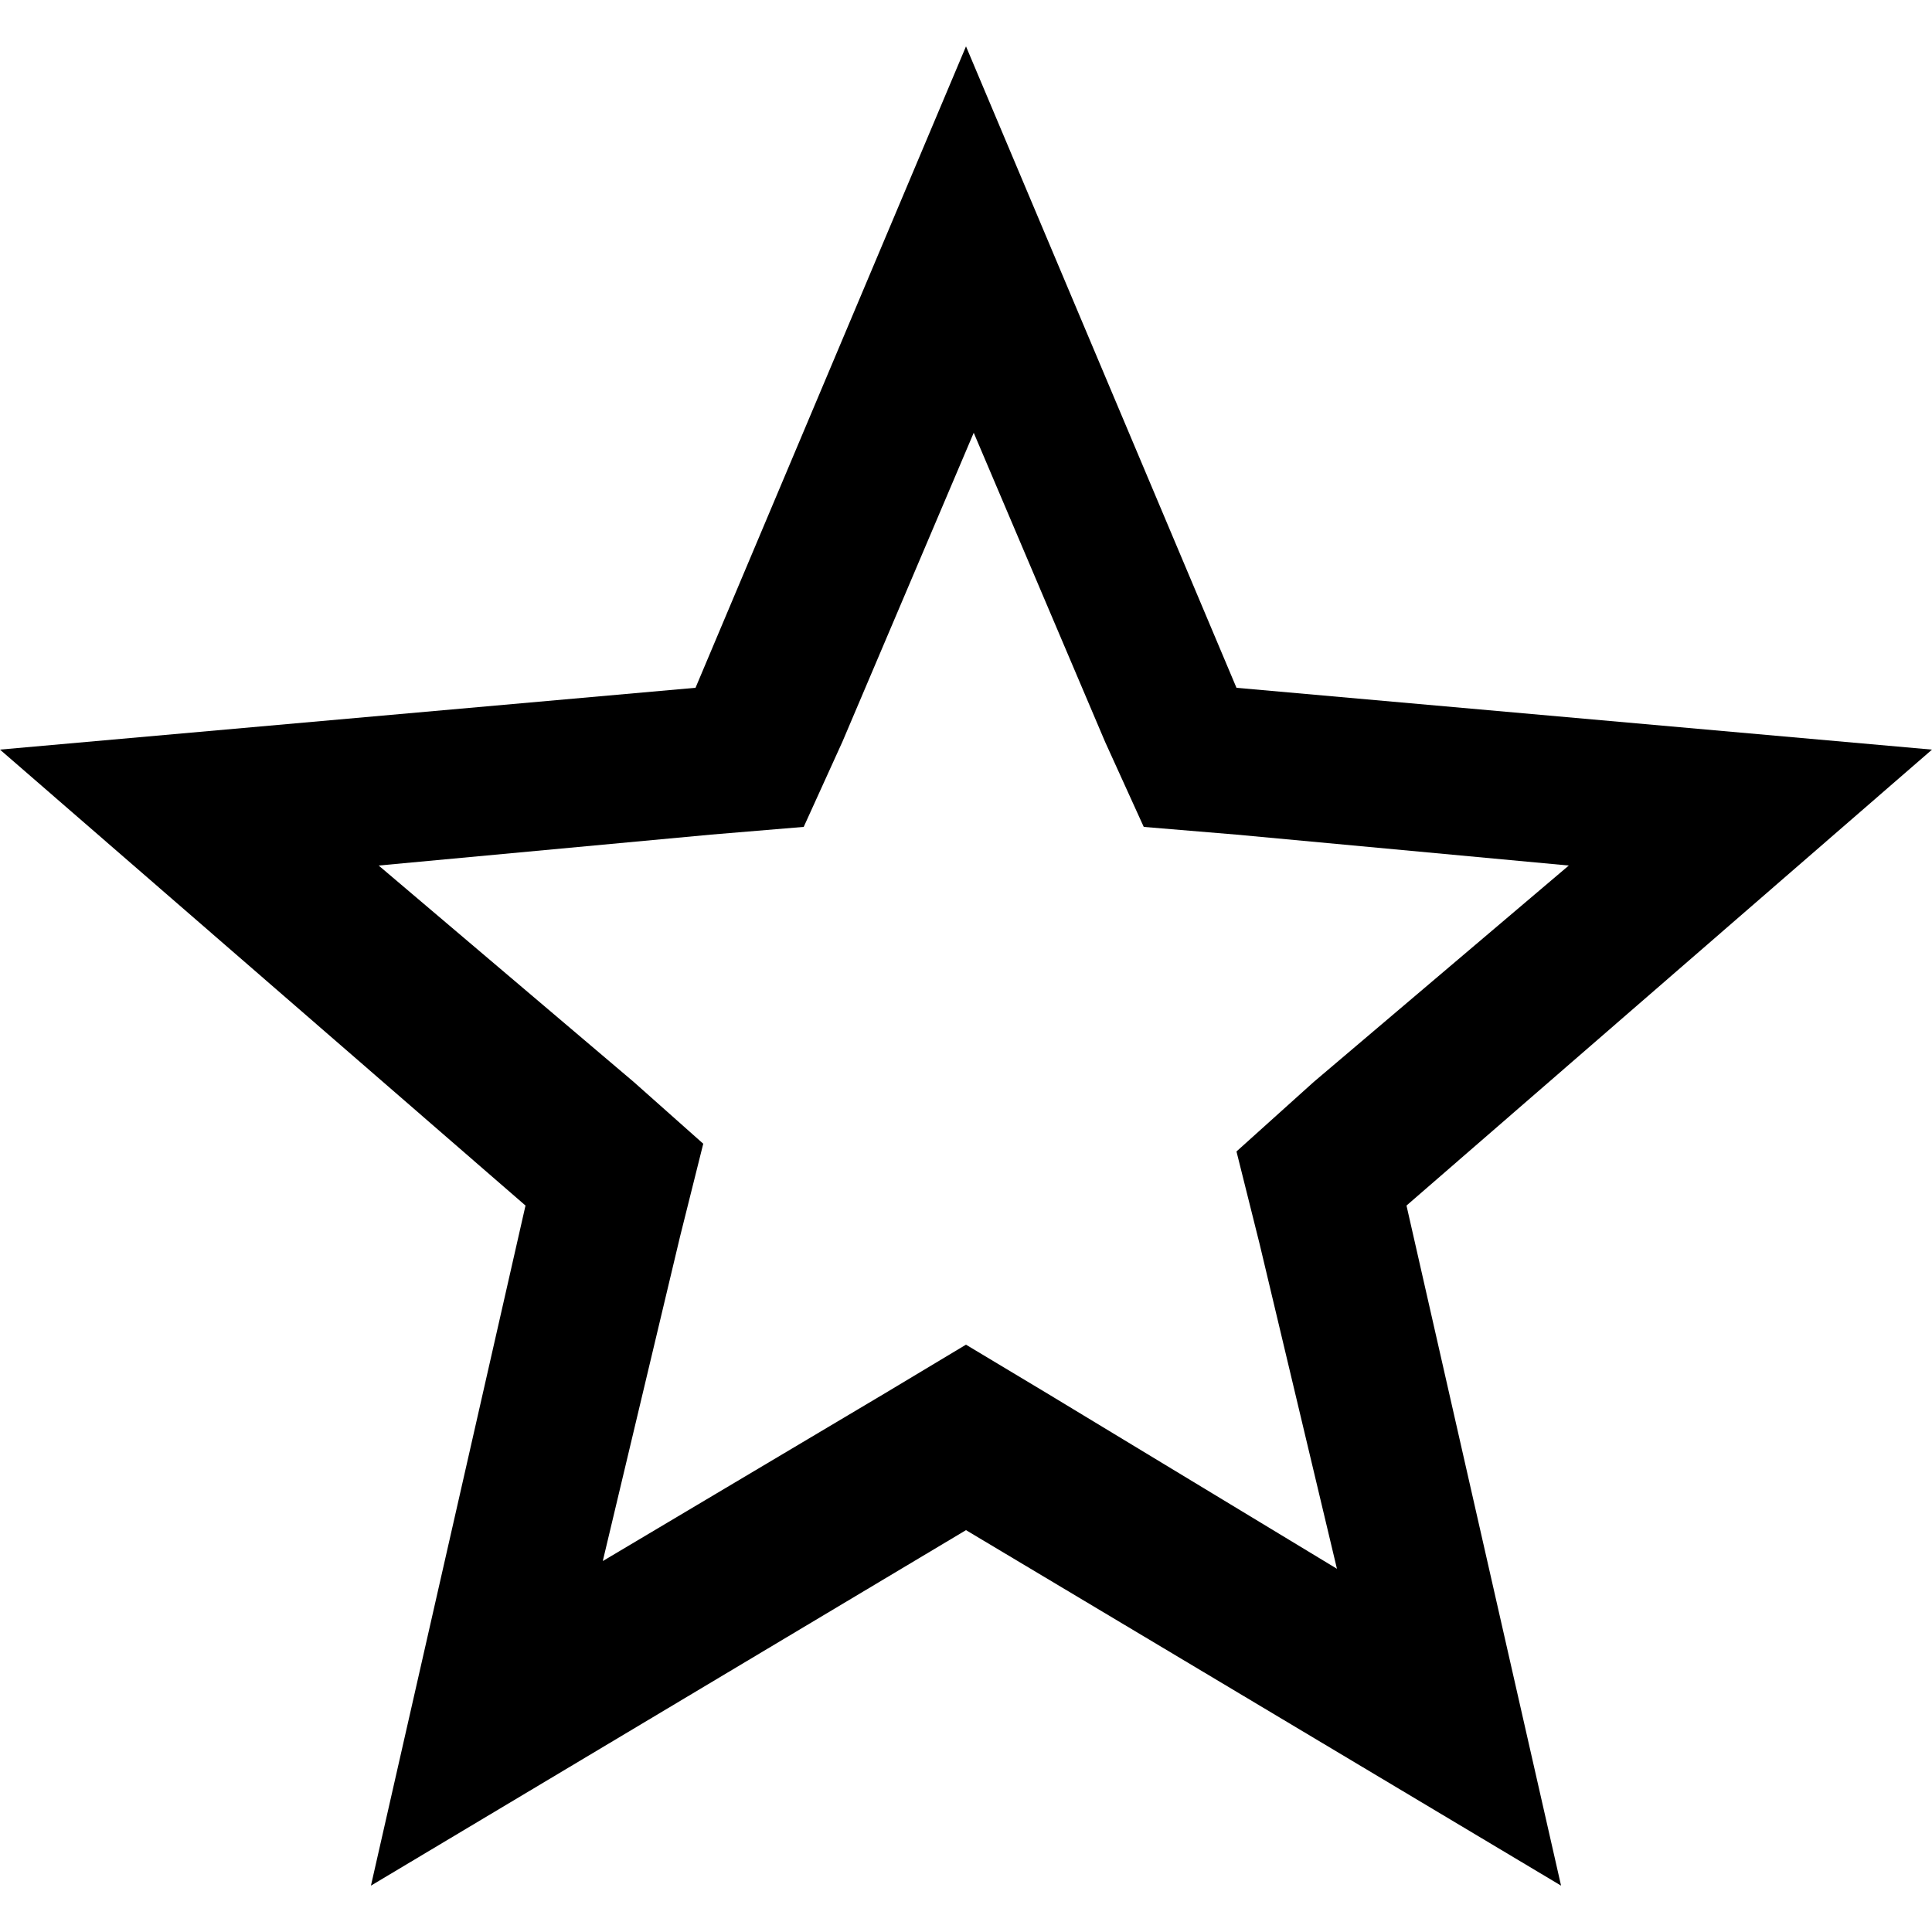 <?xml version="1.0" encoding="utf-8"?>
<svg xmlns="http://www.w3.org/2000/svg" viewBox="0 0 25 25" fill='currentColor'>
  <path d="M8.8,16l0.3-1.2l-0.9-0.8l-3.3-2.8l4.3-0.4l1.2-0.1l0.5-1.1l1.7-4l1.7,4l0.5,1.1l1.2,0.1l4.3,0.4l-3.3,2.8 L16,14.9l0.3,1.2l1,4.2L13.5,18l-1-0.6l-1,0.6l-3.7,2.2L8.8,16z M12.5,0.6L9,8.9l-9,0.8l6.8,5.9l-2,8.8l7.7-4.6l7.7,4.6l-2-8.8 L25,9.7l-9-0.8L12.5,0.6z"/>
</svg>
